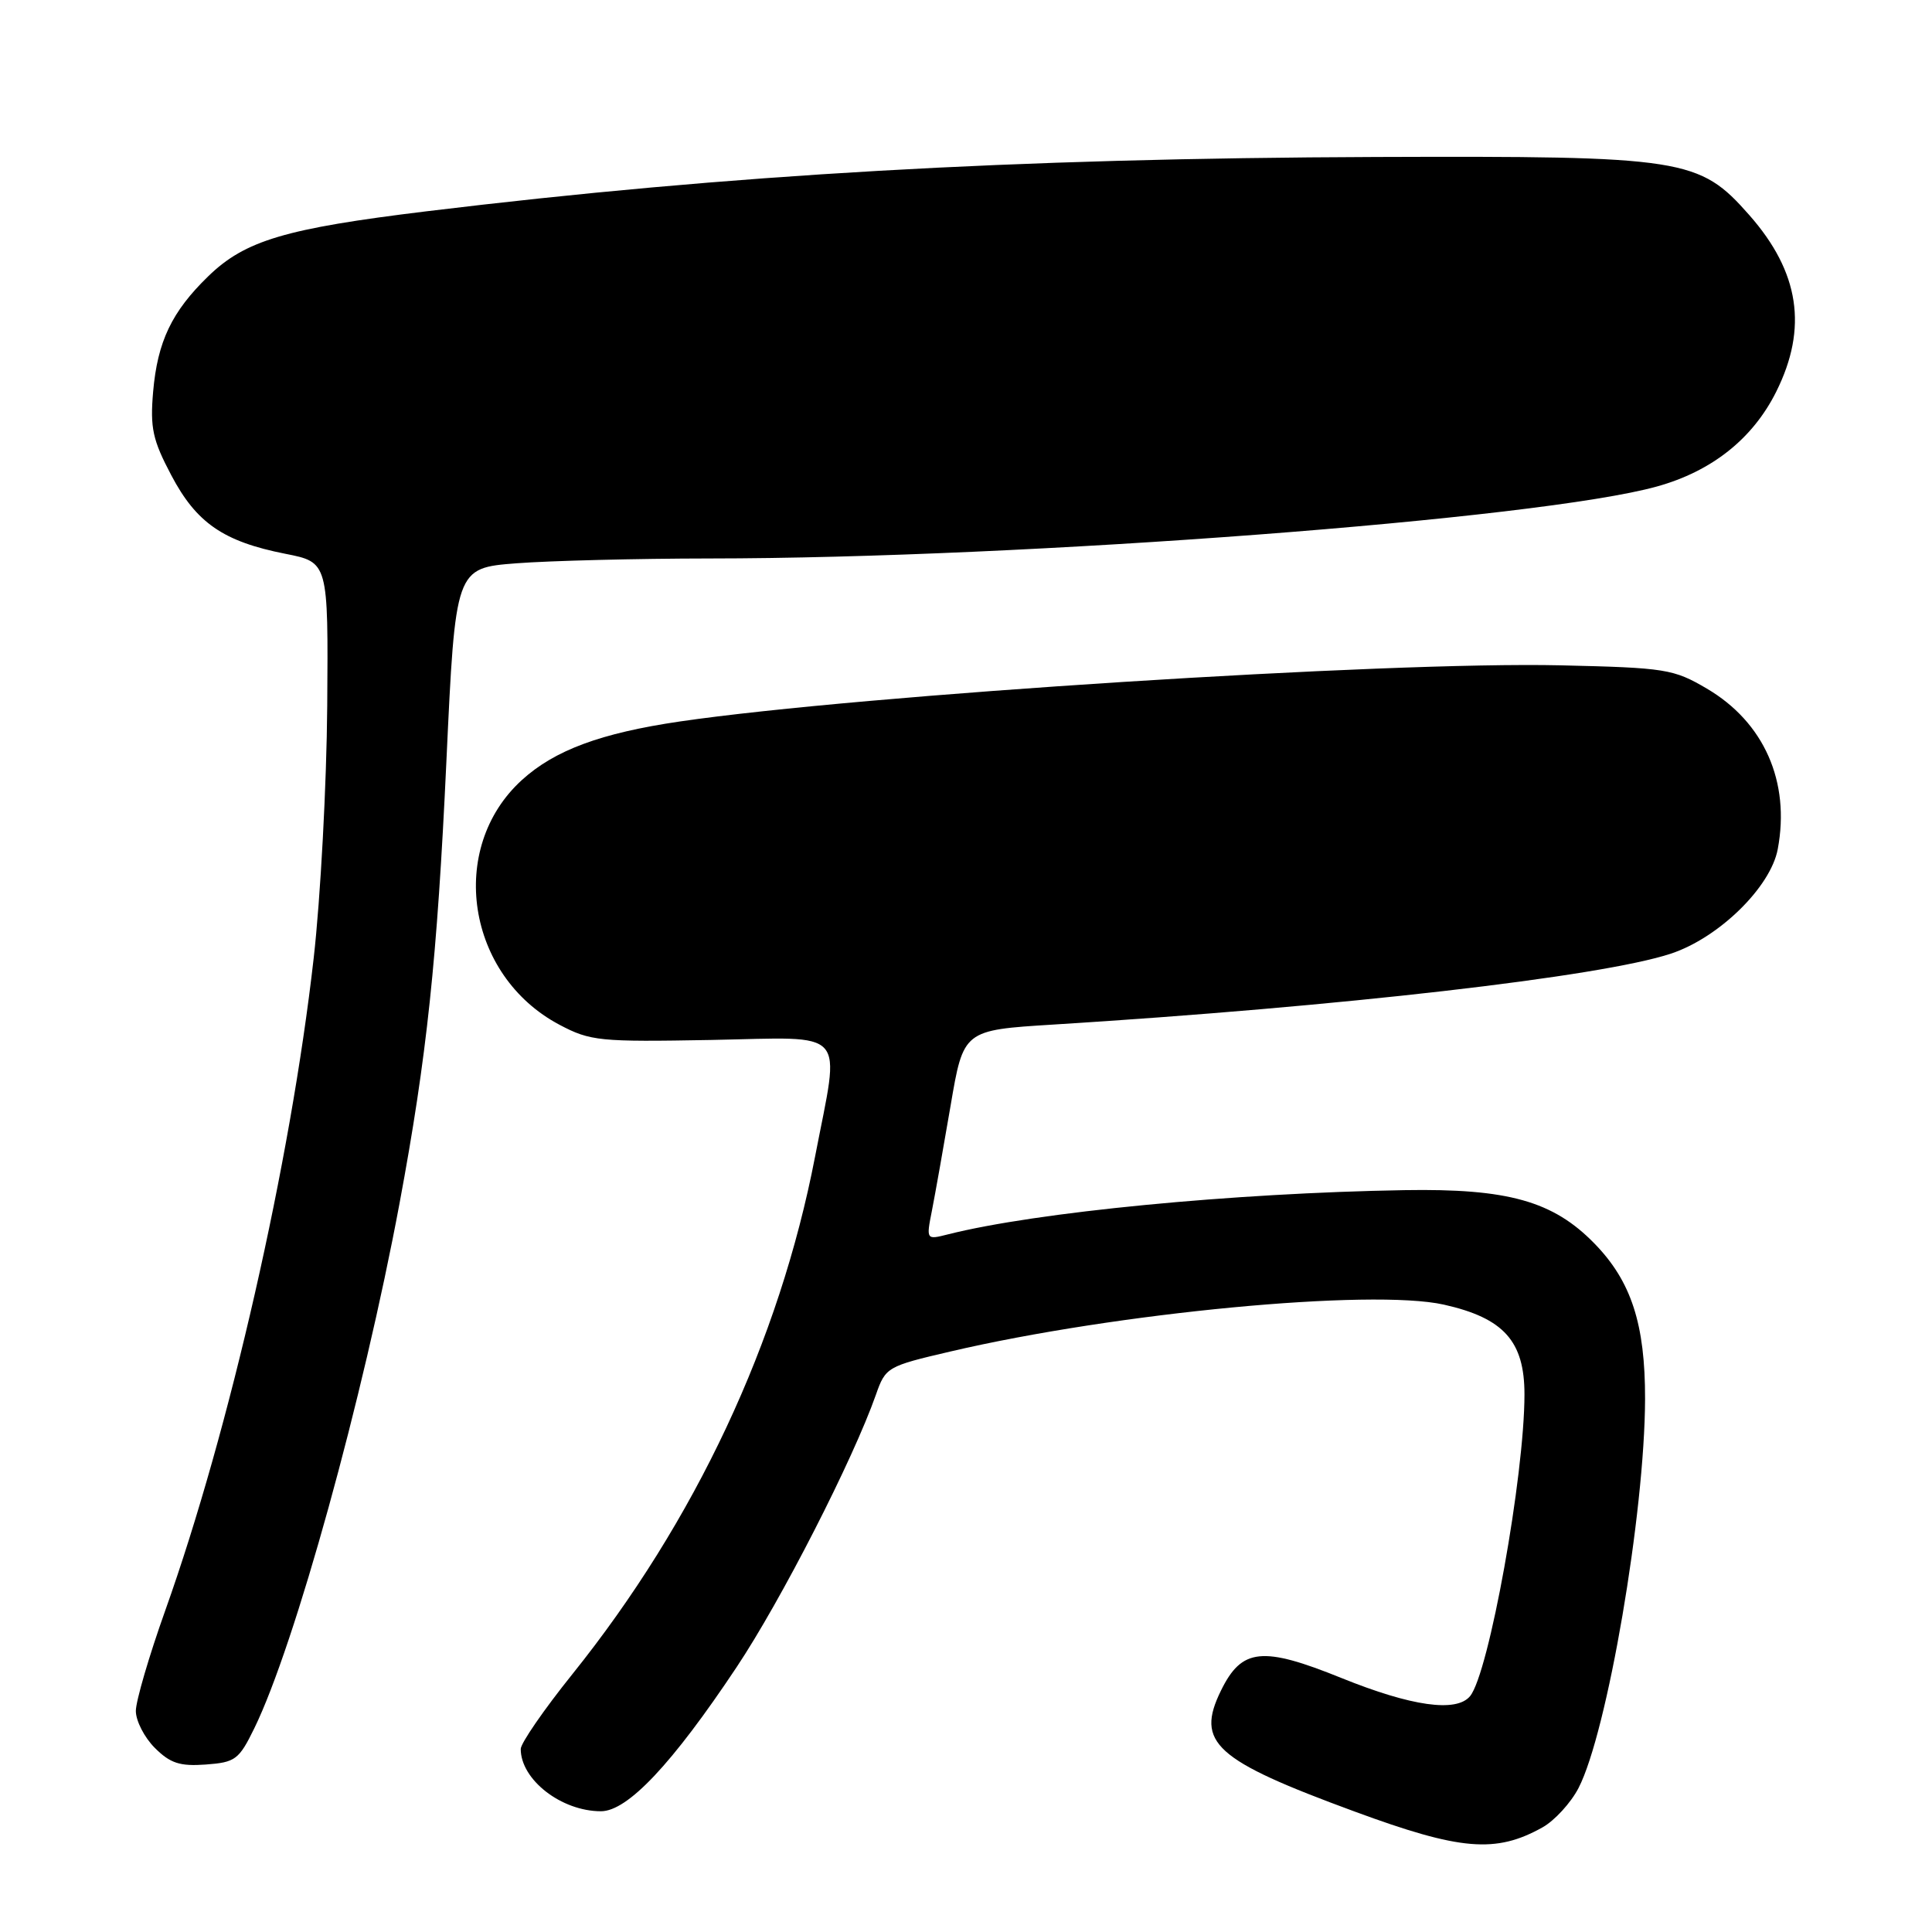 <?xml version="1.0" encoding="UTF-8" standalone="no"?>
<!DOCTYPE svg PUBLIC "-//W3C//DTD SVG 1.1//EN" "http://www.w3.org/Graphics/SVG/1.1/DTD/svg11.dtd" >
<svg xmlns="http://www.w3.org/2000/svg" xmlns:xlink="http://www.w3.org/1999/xlink" version="1.1" viewBox="0 0 256 256">
 <g >
 <path fill="currentColor"
d=" M 204.40 242.13 C 206.00 241.23 208.14 238.89 209.16 236.93 C 212.96 229.59 217.94 200.50 217.98 185.38 C 218.00 175.45 216.15 169.77 211.27 164.77 C 205.79 159.15 199.82 157.47 186.09 157.70 C 163.42 158.08 137.27 160.61 125.61 163.56 C 122.72 164.29 122.72 164.29 123.49 160.39 C 123.91 158.25 125.02 152.00 125.96 146.50 C 127.66 136.50 127.66 136.50 139.58 135.76 C 177.51 133.40 212.21 129.42 221.41 126.36 C 227.76 124.26 234.62 117.55 235.56 112.52 C 237.24 103.60 233.75 95.70 226.16 91.24 C 221.75 88.65 220.72 88.48 206.80 88.16 C 183.84 87.63 114.18 92.07 90.08 95.60 C 79.61 97.14 73.50 99.40 69.15 103.36 C 59.22 112.40 61.82 129.28 74.14 135.79 C 78.23 137.95 79.43 138.07 94.24 137.80 C 112.63 137.45 111.33 136.00 108.00 153.26 C 103.27 177.78 92.12 201.55 75.83 221.85 C 72.07 226.53 69.00 230.99 69.00 231.75 C 69.00 235.82 74.38 240.00 79.63 240.00 C 83.16 240.00 89.06 233.74 97.59 220.93 C 103.51 212.05 113.02 193.45 116.07 184.79 C 117.34 181.16 117.57 181.03 125.94 179.08 C 147.92 173.94 181.73 170.73 191.32 172.87 C 199.25 174.65 202.00 177.71 202.00 184.76 C 202.00 195.56 197.28 221.74 194.79 224.75 C 192.98 226.94 187.04 226.10 177.76 222.35 C 167.26 218.10 164.54 218.38 161.78 224.02 C 158.40 230.92 160.93 233.21 179.50 240.04 C 193.54 245.21 198.20 245.60 204.40 242.13 Z  M 33.70 229.00 C 39.05 218.06 48.13 185.24 52.94 159.45 C 56.56 140.02 57.93 127.11 59.15 100.88 C 60.34 75.27 60.34 75.27 68.42 74.64 C 72.86 74.30 84.38 74.01 94.00 74.00 C 135.65 73.98 204.08 68.78 219.56 64.46 C 226.84 62.44 232.26 58.12 235.36 51.90 C 239.57 43.46 238.44 36.05 231.80 28.51 C 225.15 20.96 223.20 20.66 182.36 20.80 C 134.24 20.97 96.66 23.12 56.50 28.00 C 37.80 30.28 32.48 31.86 27.59 36.61 C 22.76 41.30 20.87 45.25 20.29 51.91 C 19.88 56.69 20.22 58.29 22.69 62.96 C 26.02 69.29 29.60 71.76 37.81 73.38 C 43.50 74.50 43.50 74.50 43.36 93.50 C 43.28 103.95 42.47 119.03 41.56 127.00 C 38.49 154.08 30.43 189.46 21.89 213.42 C 19.75 219.42 18.00 225.41 18.00 226.71 C 18.00 228.02 19.13 230.22 20.51 231.60 C 22.55 233.64 23.83 234.06 27.26 233.81 C 31.19 233.52 31.66 233.17 33.70 229.00 Z "/>
</g>
</svg>